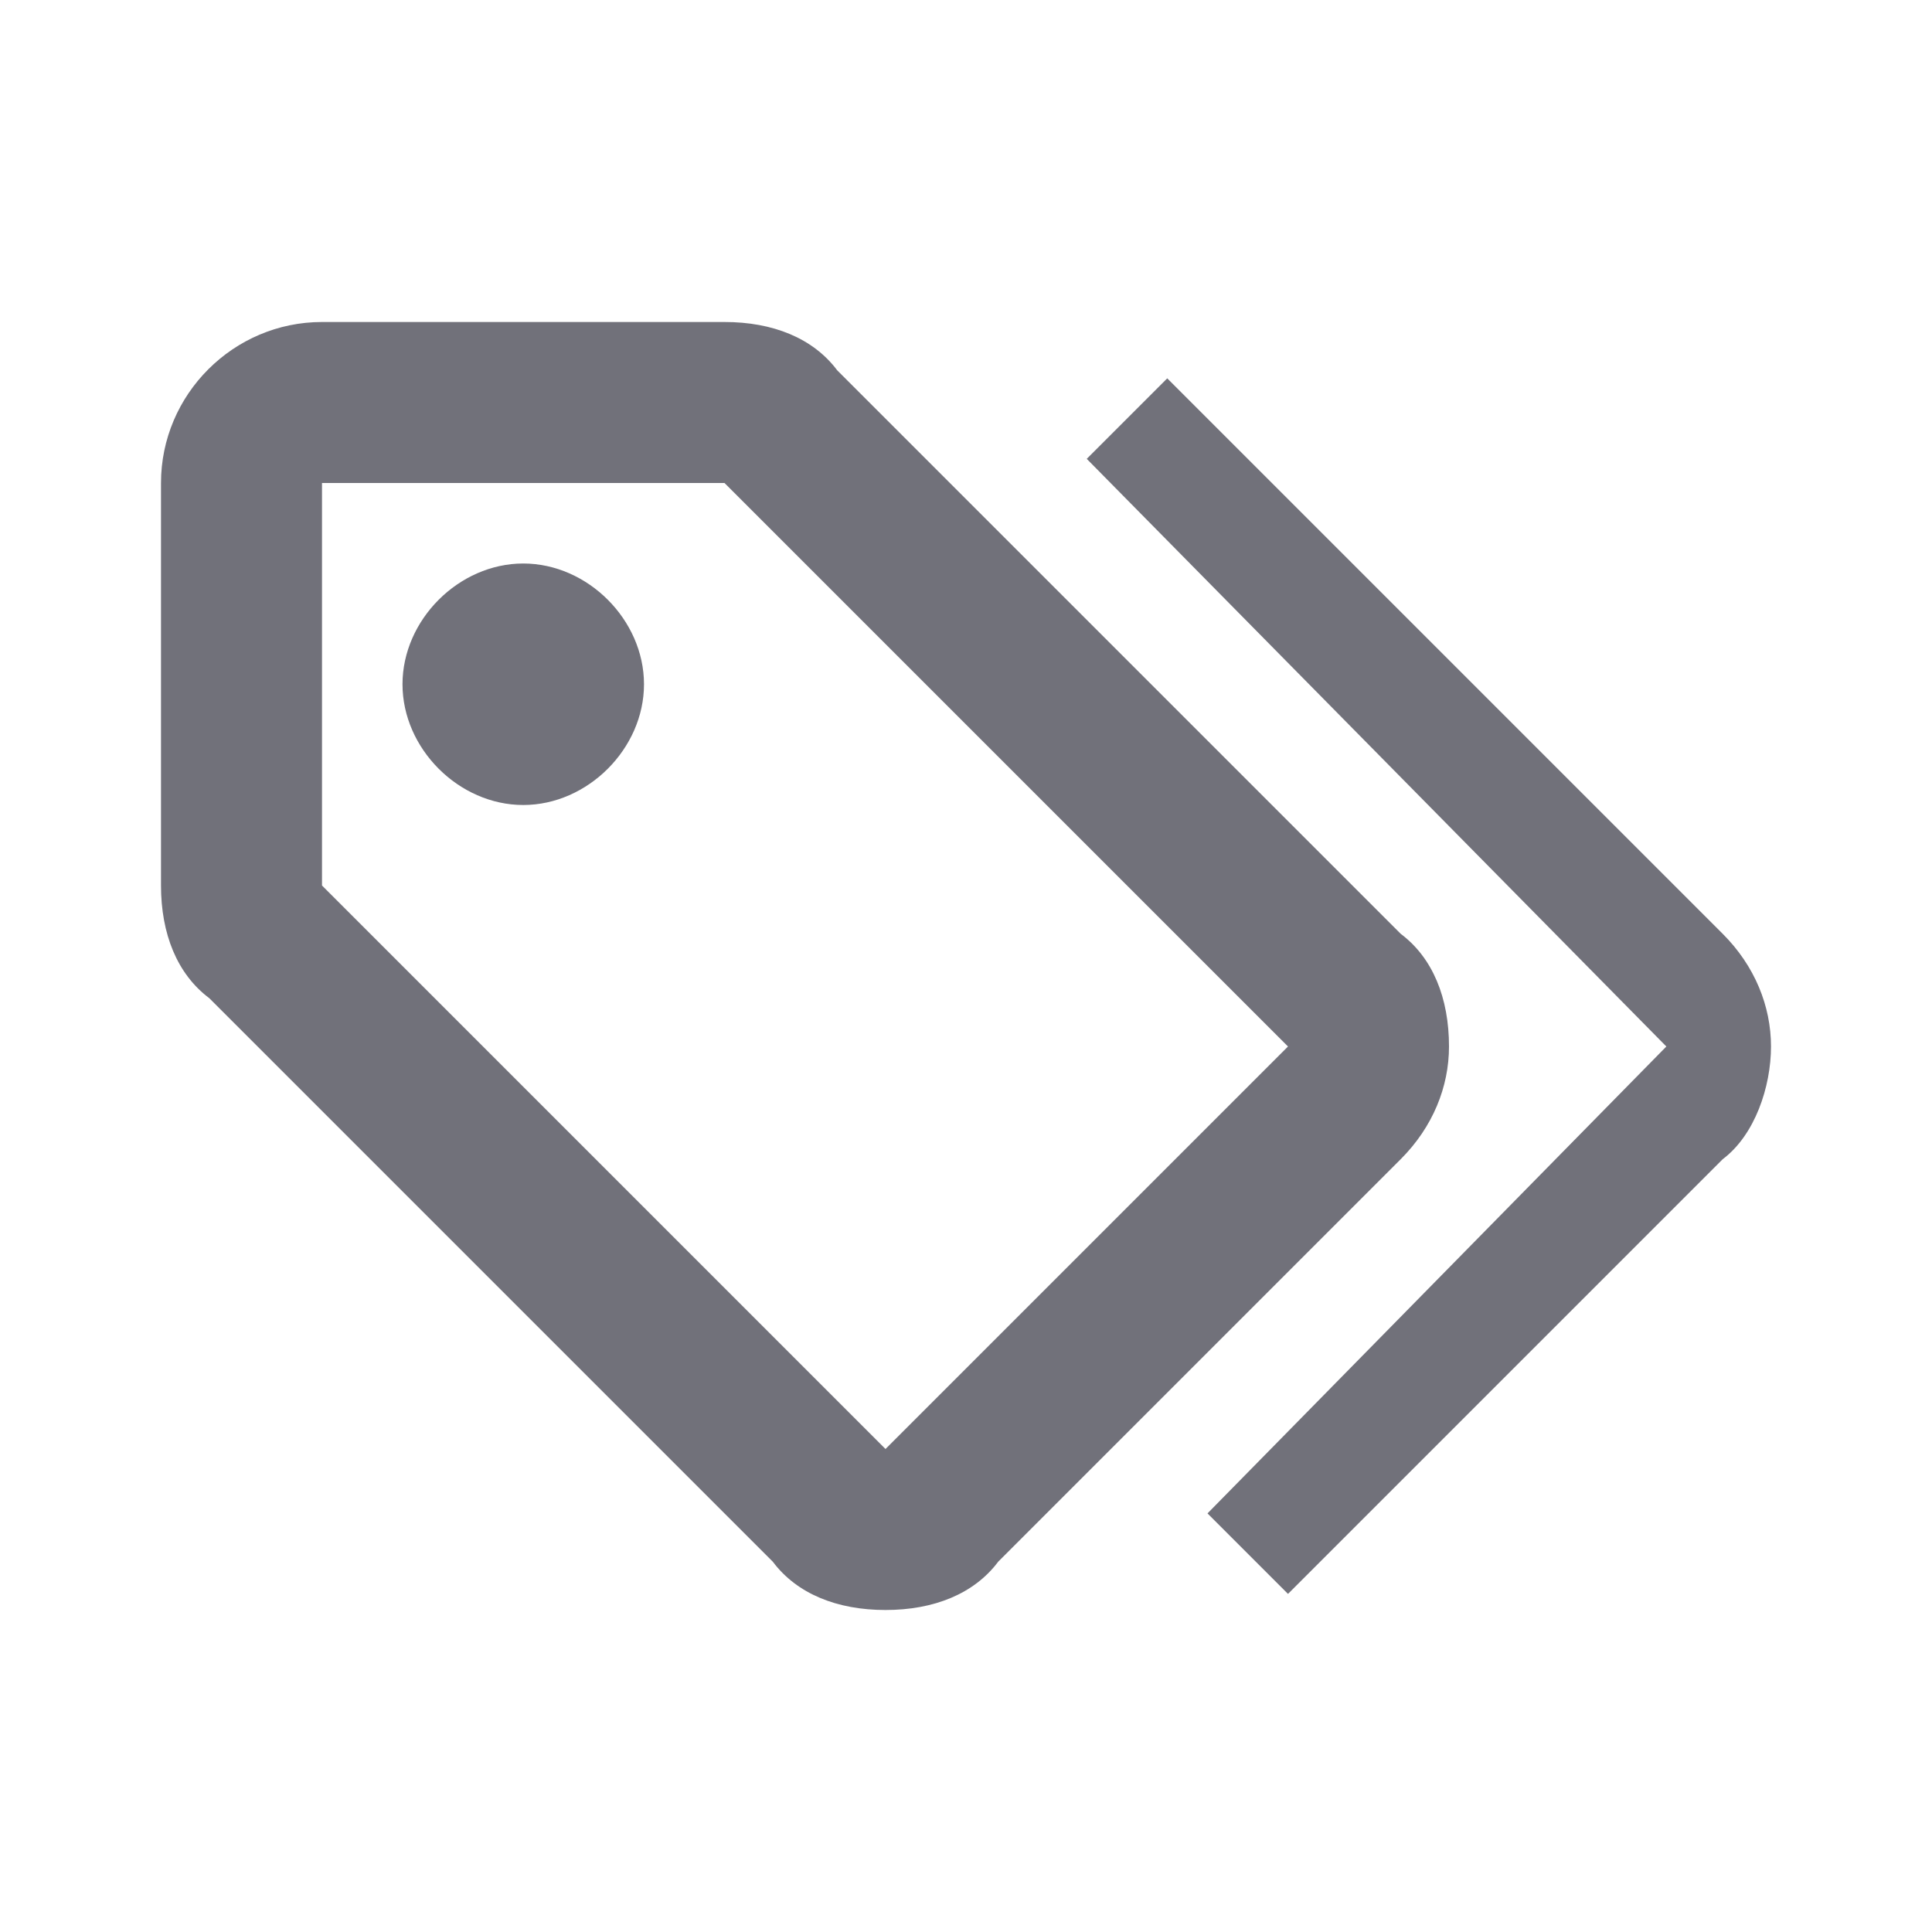 <svg width="24" height="24" viewBox="0 0 24 24" fill="none" xmlns="http://www.w3.org/2000/svg">
<path d="M6.5 10C7.3 10 8 9.3 8 8.5C8 7.7 7.3 7 6.5 7C5.7 7 5 7.7 5 8.5C5 9.3 5.7 10 6.5 10ZM9 6L16 13L11 18L4 11V6H9ZM9 4H4C2.9 4 2 4.9 2 6V11C2 11.6 2.2 12.1 2.6 12.4L9.6 19.4C9.9 19.8 10.4 20 11 20C11.6 20 12.1 19.8 12.4 19.4L17.4 14.4C17.8 14 18 13.5 18 13C18 12.4 17.8 11.9 17.4 11.6L10.4 4.6C10.1 4.2 9.6 4 9 4ZM13.5 5.7L14.5 4.7L21.4 11.6C21.8 12 22 12.5 22 13C22 13.5 21.8 14.1 21.4 14.4L16 19.8L15 18.8L20.7 13L13.5 5.7Z" fill="#71717A"/>
</svg>
